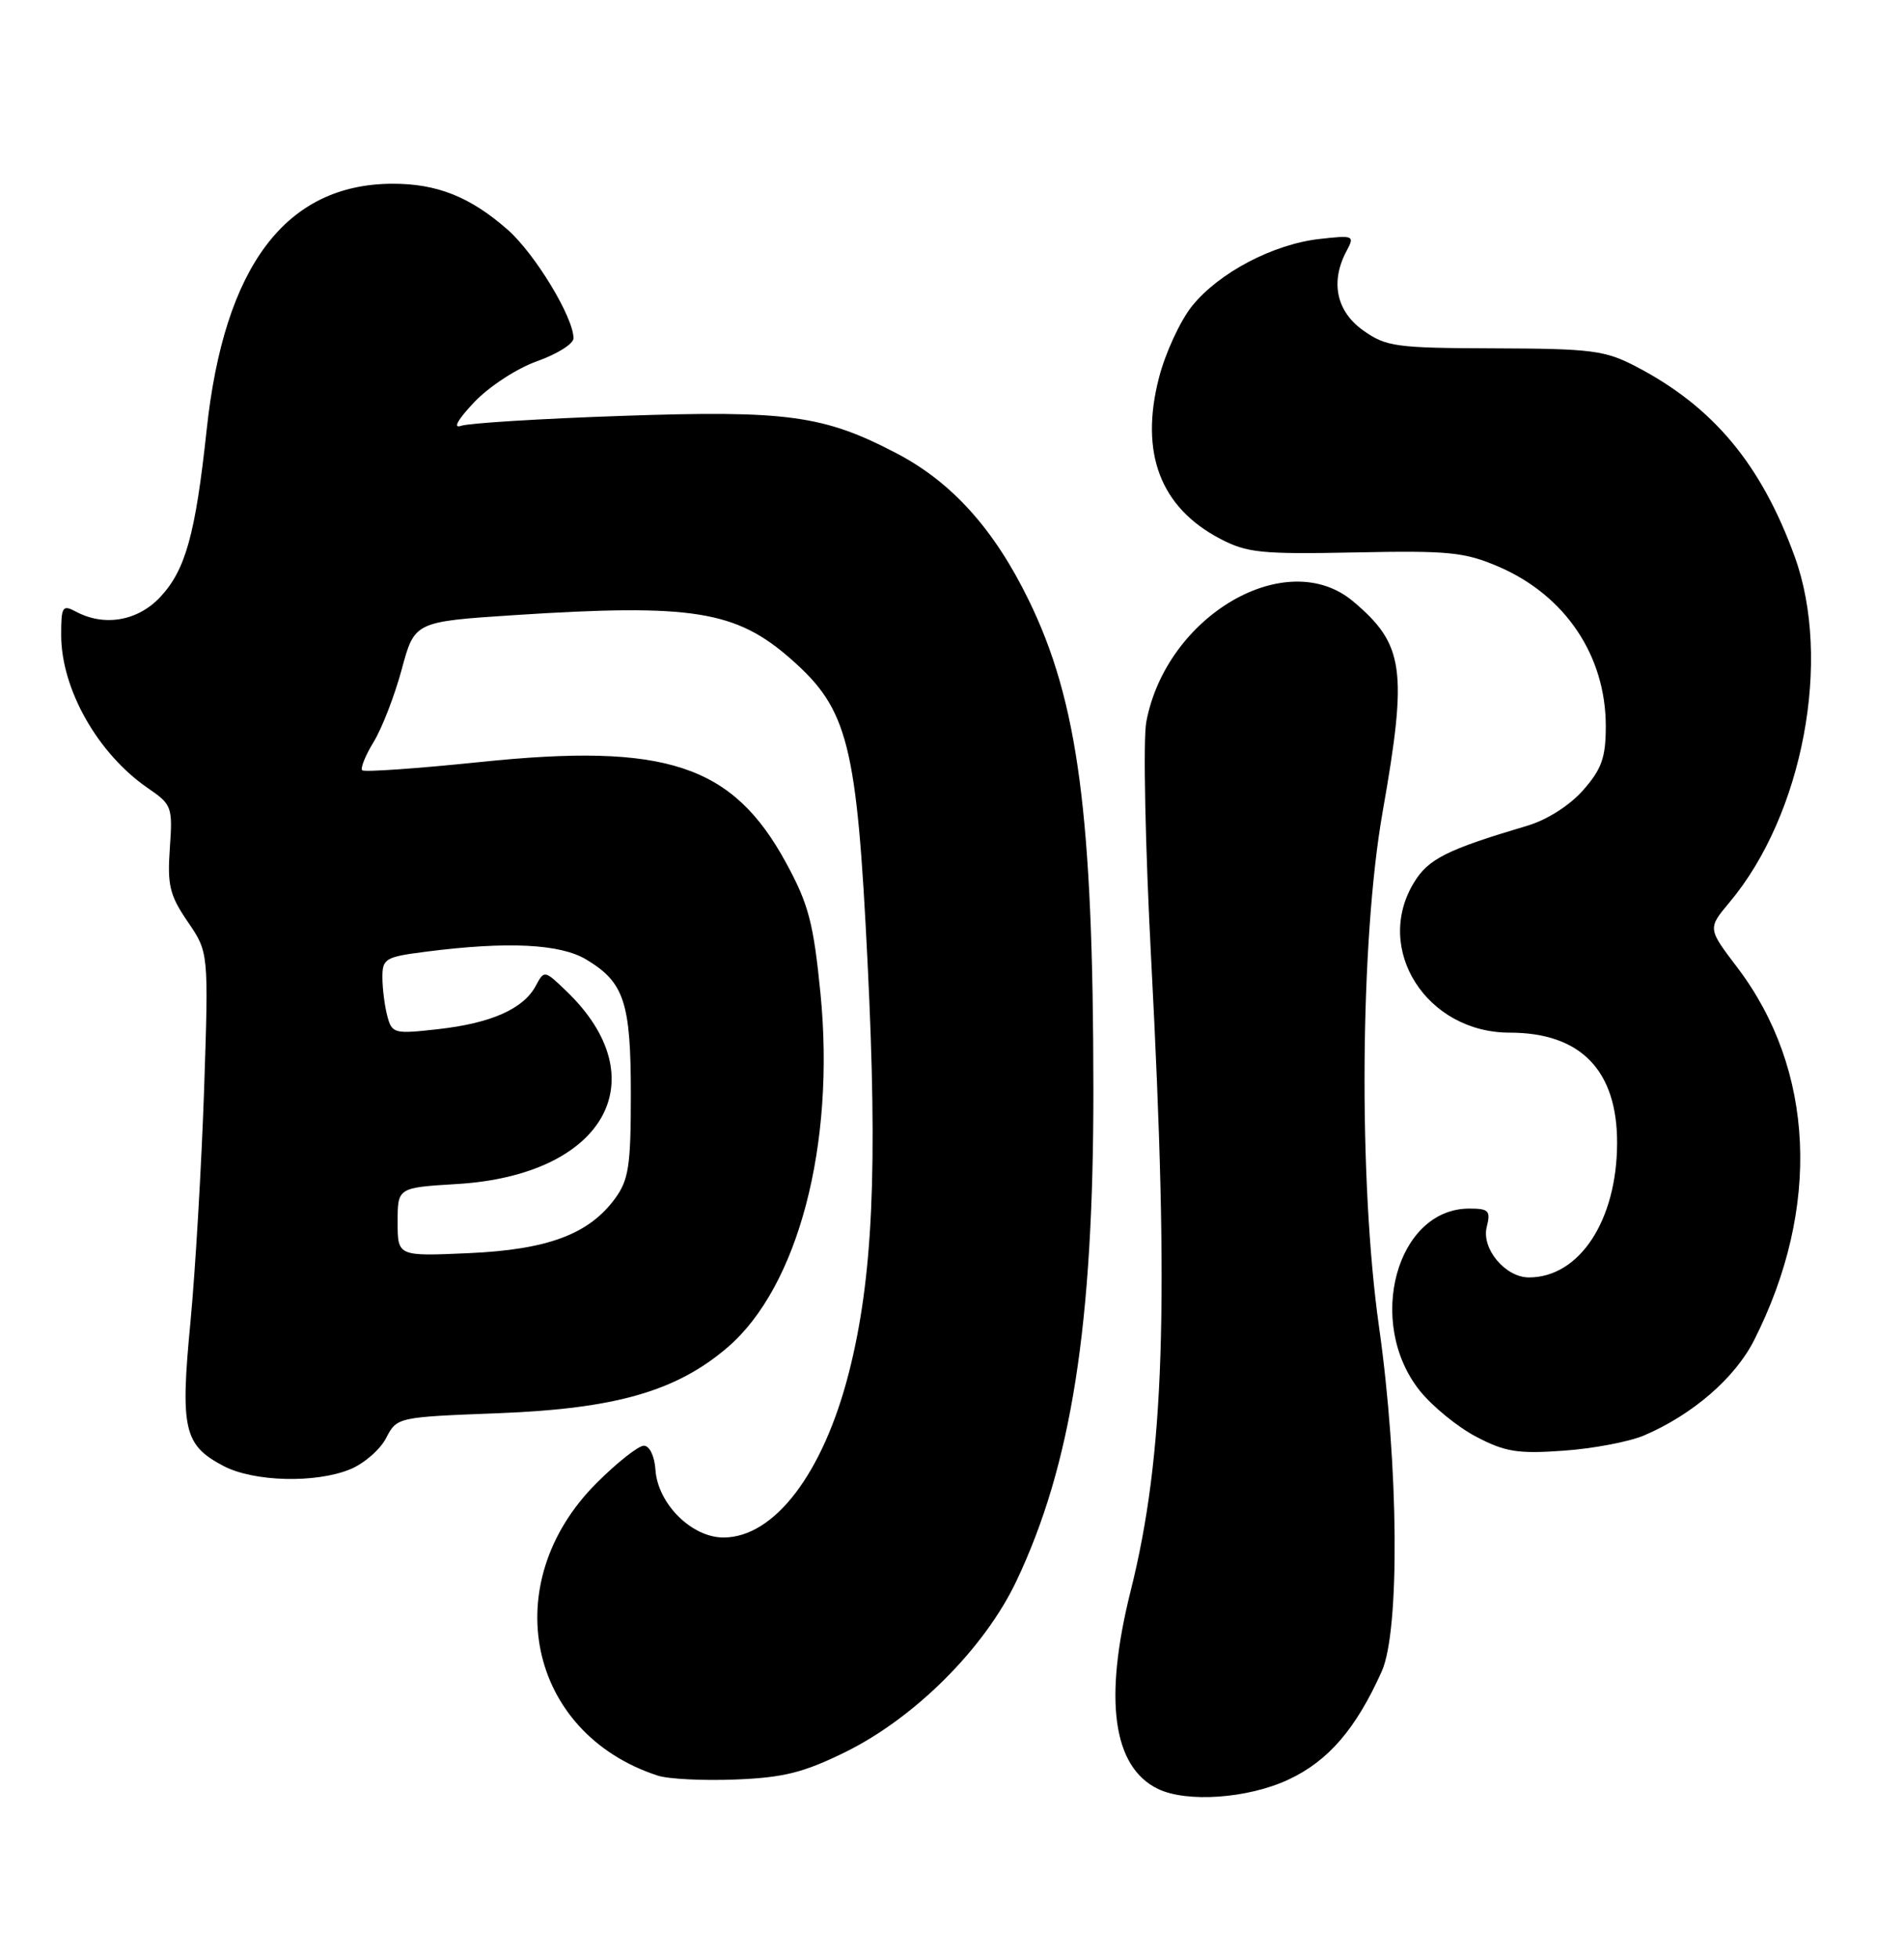 <?xml version="1.0" encoding="UTF-8" standalone="no"?>
<!DOCTYPE svg PUBLIC "-//W3C//DTD SVG 1.1//EN" "http://www.w3.org/Graphics/SVG/1.1/DTD/svg11.dtd" >
<svg xmlns="http://www.w3.org/2000/svg" xmlns:xlink="http://www.w3.org/1999/xlink" version="1.1" viewBox="0 0 249 256">
 <g >
 <path fill="currentColor"
d=" M 168.50 232.65 C 173.70 230.23 177.33 226.02 180.70 218.50 C 183.09 213.18 182.92 191.63 180.35 173.50 C 177.64 154.43 177.86 122.88 180.82 106.12 C 184.10 87.53 183.64 84.24 176.96 78.62 C 168.26 71.30 152.53 80.46 149.91 94.37 C 149.48 96.64 149.77 110.65 150.55 125.50 C 152.93 170.74 152.29 190.30 147.86 208.00 C 144.31 222.19 145.52 230.99 151.42 233.86 C 155.20 235.69 163.19 235.13 168.50 232.65 Z  M 110.55 229.05 C 119.65 224.57 128.74 215.49 132.91 206.72 C 140.12 191.54 143.00 173.22 142.99 142.50 C 142.97 106.60 141.00 91.69 134.52 78.43 C 130.01 69.19 124.51 63.07 117.32 59.30 C 107.75 54.28 102.96 53.62 81.33 54.37 C 70.74 54.73 61.27 55.32 60.29 55.67 C 59.20 56.05 59.86 54.86 61.99 52.61 C 63.93 50.55 67.59 48.16 70.24 47.22 C 72.86 46.29 75.00 44.95 75.00 44.23 C 75.00 41.48 69.96 33.17 66.39 30.03 C 61.48 25.72 57.14 24.00 51.28 24.02 C 37.38 24.09 29.32 34.76 27.03 56.16 C 25.56 69.85 24.27 74.50 20.96 78.05 C 18.02 81.19 13.64 81.95 9.93 79.96 C 8.17 79.02 8.00 79.29 8.00 83.00 C 8.00 90.09 12.79 98.54 19.35 103.04 C 22.48 105.18 22.59 105.49 22.21 110.89 C 21.87 115.73 22.19 117.05 24.55 120.50 C 27.29 124.50 27.29 124.50 26.69 142.50 C 26.35 152.40 25.55 166.04 24.91 172.80 C 23.56 186.82 24.04 188.92 29.21 191.64 C 33.17 193.73 41.31 193.94 45.82 192.07 C 47.62 191.33 49.73 189.49 50.50 187.99 C 51.91 185.27 51.96 185.26 65.21 184.75 C 80.49 184.16 88.45 181.88 95.14 176.15 C 104.37 168.24 109.25 149.68 107.30 129.88 C 106.38 120.62 105.74 118.20 102.80 112.80 C 95.81 99.96 87.10 97.09 62.81 99.62 C 54.58 100.47 47.63 100.96 47.37 100.70 C 47.11 100.44 47.78 98.76 48.88 96.97 C 49.97 95.17 51.62 90.91 52.54 87.49 C 54.22 81.27 54.22 81.27 67.36 80.41 C 90.52 78.91 96.24 79.82 103.45 86.17 C 110.92 92.74 112.05 97.22 113.46 125.85 C 114.80 152.94 114.15 167.20 111.00 179.51 C 107.64 192.63 101.26 201.00 94.61 201.00 C 90.46 201.00 86.03 196.60 85.72 192.17 C 85.60 190.36 84.95 189.00 84.20 189.00 C 83.49 189.00 80.70 191.20 78.01 193.89 C 64.91 206.99 69.00 226.56 85.99 232.12 C 87.37 232.58 91.96 232.81 96.19 232.64 C 102.47 232.39 105.08 231.74 110.55 229.05 Z  M 215.00 187.66 C 221.34 184.95 226.89 180.16 229.39 175.22 C 238.17 157.89 237.34 139.82 227.17 126.44 C 223.32 121.38 223.32 121.38 226.20 117.94 C 235.79 106.49 239.60 86.26 234.71 72.78 C 230.33 60.71 224.06 53.19 214.00 47.94 C 209.92 45.81 208.20 45.58 195.50 45.54 C 182.50 45.50 181.27 45.33 178.25 43.18 C 174.75 40.68 173.95 36.82 176.11 32.79 C 177.18 30.80 177.03 30.74 172.58 31.24 C 166.49 31.92 159.41 35.65 155.90 40.00 C 154.35 41.93 152.40 46.14 151.57 49.37 C 149.03 59.19 151.73 66.33 159.56 70.43 C 163.08 72.28 164.96 72.47 177.24 72.22 C 189.48 71.97 191.53 72.17 196.00 74.09 C 204.70 77.84 210.00 85.72 210.00 94.93 C 210.00 99.04 209.47 100.53 207.05 103.29 C 205.31 105.27 202.34 107.17 199.80 107.93 C 189.19 111.08 186.80 112.28 184.92 115.37 C 179.60 124.08 186.56 135.00 197.43 135.00 C 206.72 135.00 211.51 139.93 211.48 149.46 C 211.45 159.55 206.56 167.00 199.95 167.00 C 196.87 167.00 193.72 163.25 194.43 160.41 C 194.97 158.28 194.70 158.00 192.15 158.00 C 182.63 158.00 178.58 172.88 185.66 181.79 C 187.29 183.83 190.61 186.55 193.06 187.83 C 196.86 189.82 198.51 190.08 204.50 189.65 C 208.35 189.38 213.07 188.48 215.00 187.66 Z  M 52.00 159.75 C 52.00 155.26 52.00 155.26 59.75 154.79 C 79.03 153.64 86.12 141.12 74.04 129.54 C 71.20 126.82 71.17 126.81 70.06 128.89 C 68.45 131.89 64.25 133.76 57.33 134.54 C 51.57 135.19 51.26 135.12 50.66 132.86 C 50.31 131.56 50.02 129.29 50.01 127.82 C 50.00 125.31 50.36 125.10 55.75 124.41 C 66.38 123.05 73.26 123.39 76.67 125.44 C 81.63 128.41 82.50 131.05 82.50 143.08 C 82.50 152.39 82.22 154.24 80.44 156.68 C 77.01 161.36 71.63 163.37 61.25 163.83 C 52.00 164.24 52.00 164.24 52.00 159.75 Z "/>
</g>
</svg>